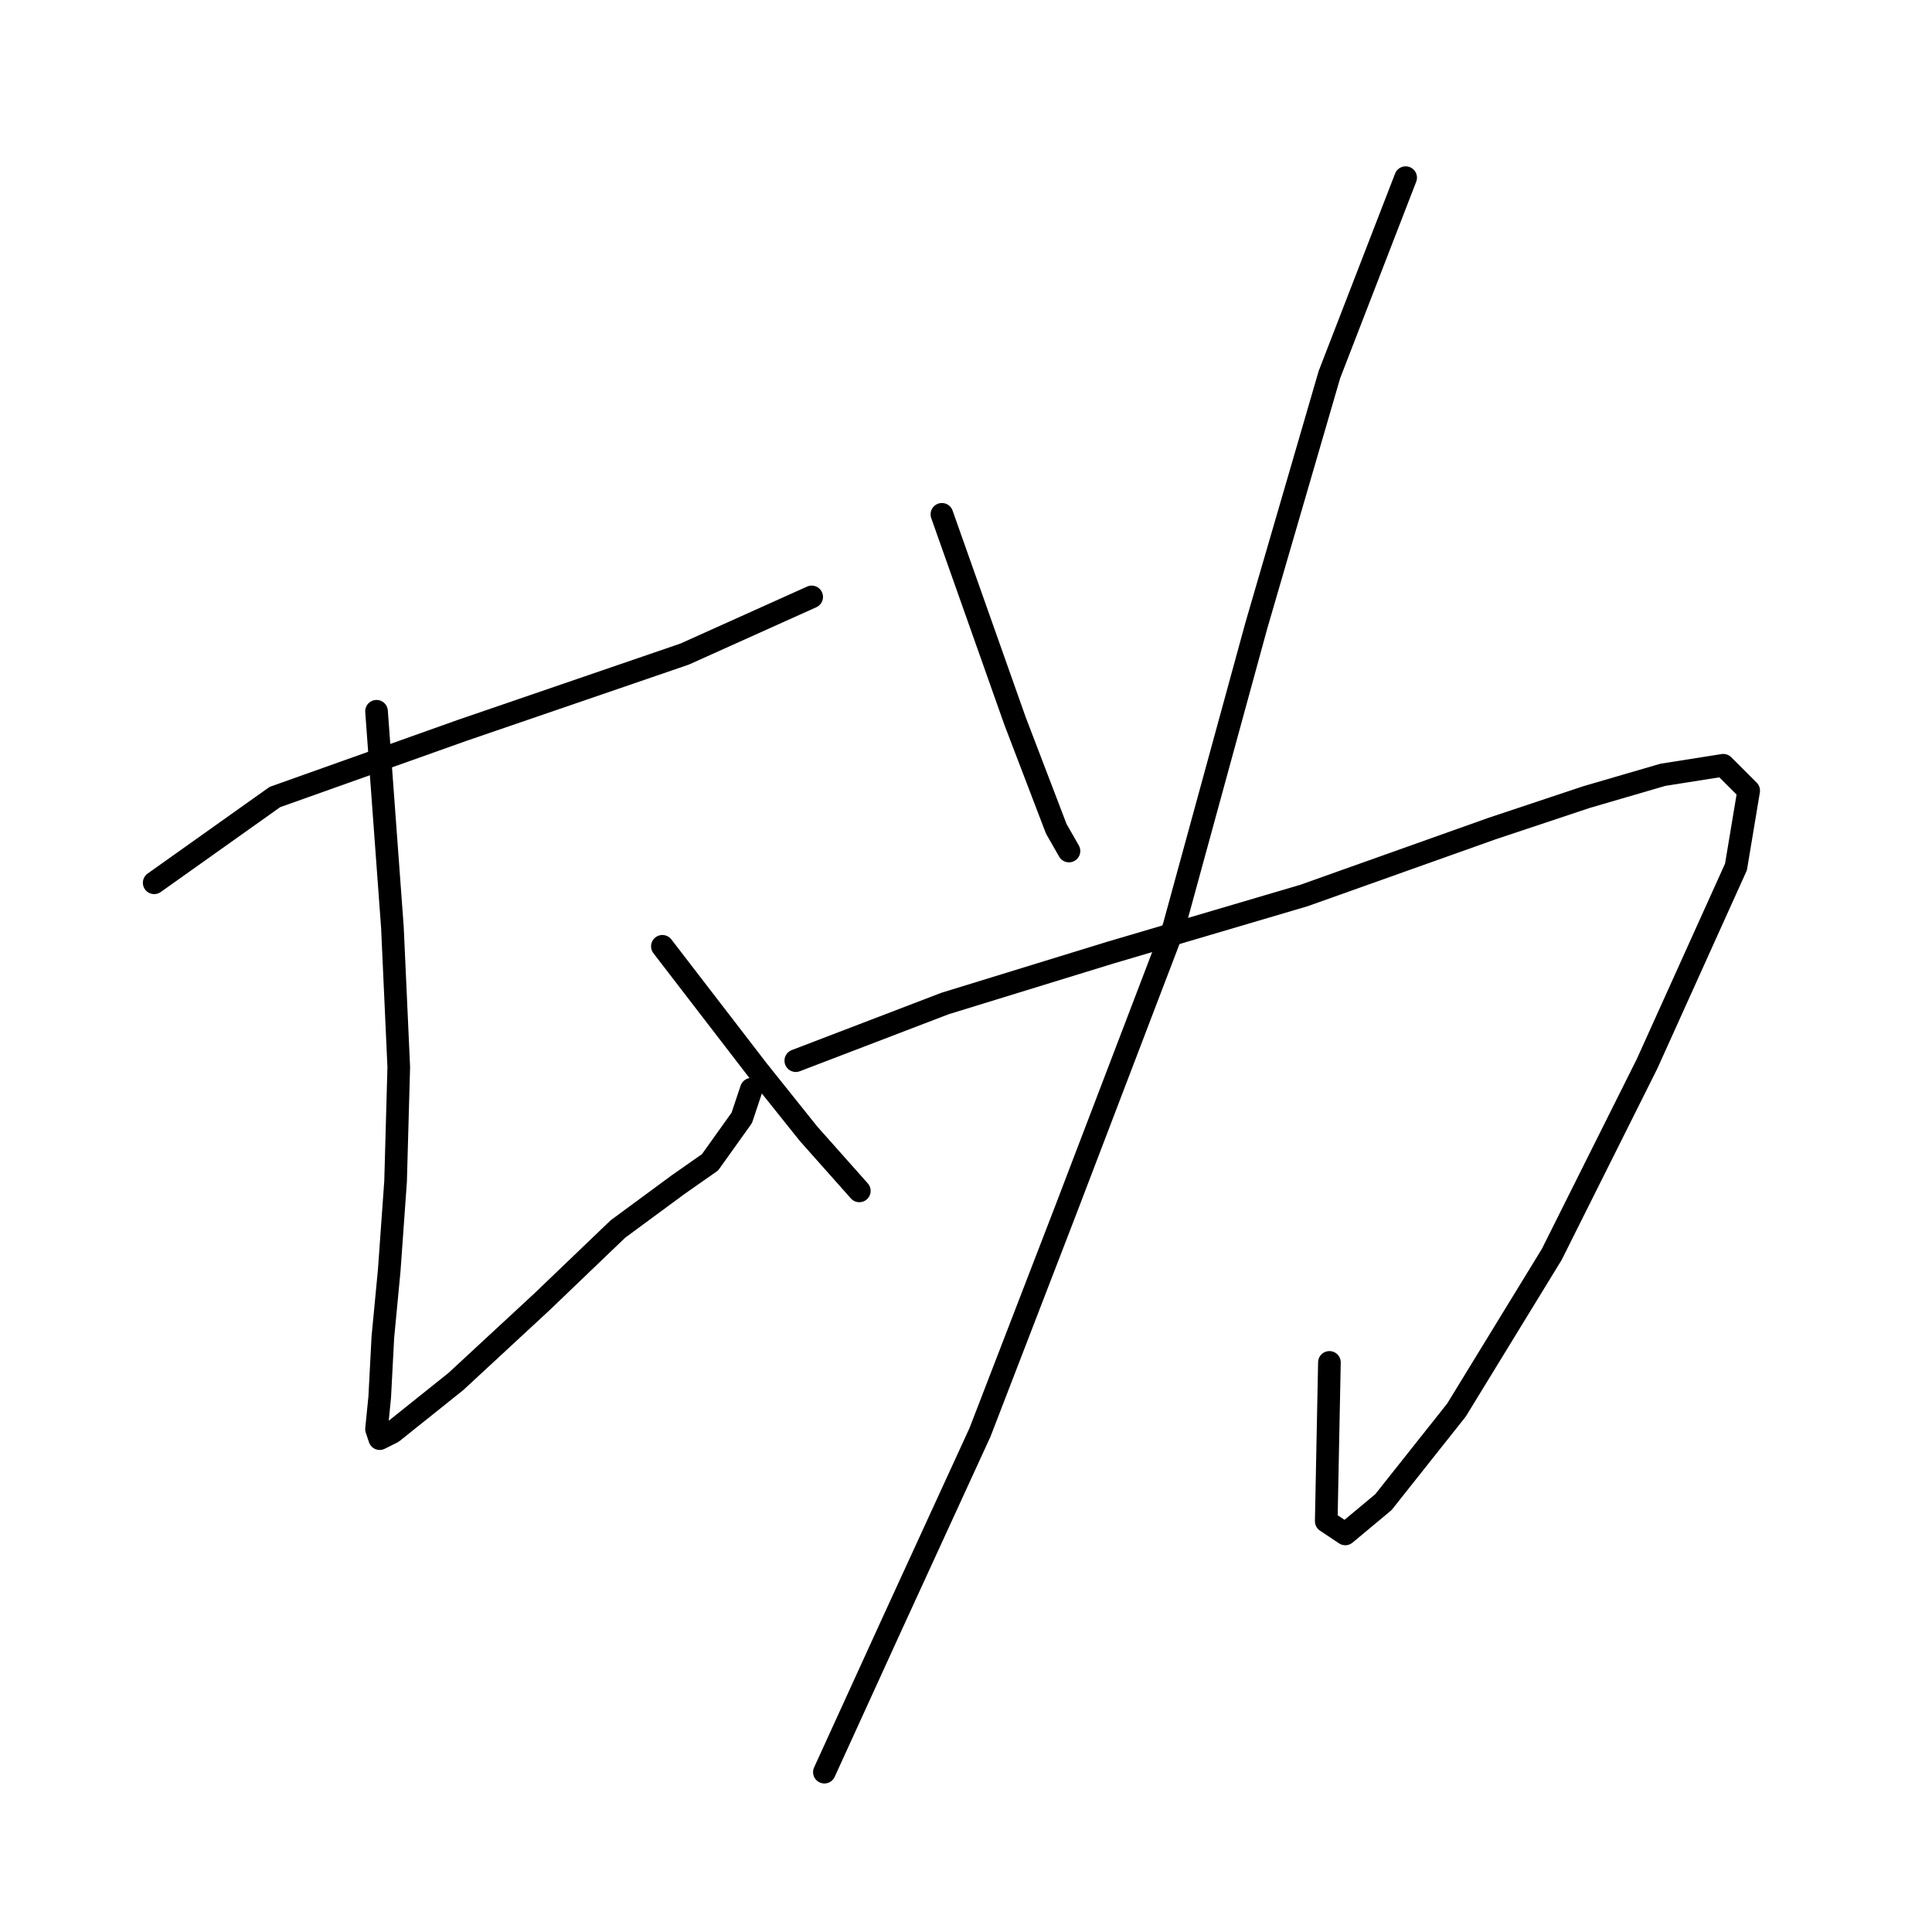 <?xml version="1.0" standalone="no"?>
    <svg width="256" height="256" xmlns="http://www.w3.org/2000/svg" version="1.1">
    <polyline stroke="black" stroke-width="3" stroke-linecap="round" fill="transparent" stroke-linejoin="round" points="20.43 116.974 36.424 105.61 61.255 96.771 90.717 86.67 107.552 79.095 107.552 79.095 " />
        <polyline stroke="black" stroke-width="3" stroke-linecap="round" fill="transparent" stroke-linejoin="round" points="49.892 94.246 51.996 122.866 52.838 141.384 52.417 156.536 51.575 168.32 50.733 177.159 50.312 185.156 49.892 189.364 50.312 190.627 51.996 189.785 60.413 183.051 71.777 172.529 81.878 162.849 89.875 156.957 94.084 154.011 98.292 148.118 99.555 144.331 99.555 144.331 " />
        <polyline stroke="black" stroke-width="3" stroke-linecap="round" fill="transparent" stroke-linejoin="round" points="87.77 125.391 100.397 141.805 107.131 150.223 113.865 157.799 113.865 157.799 " />
        <polyline stroke="black" stroke-width="3" stroke-linecap="round" fill="transparent" stroke-linejoin="round" points="124.808 68.152 134.488 95.509 139.959 109.819 141.643 112.765 141.643 112.765 " />
        <polyline stroke="black" stroke-width="3" stroke-linecap="round" fill="transparent" stroke-linejoin="round" points="105.447 140.543 125.228 132.967 147.114 126.233 172.788 118.657 197.619 109.819 210.245 105.61 220.346 102.664 228.343 101.401 231.71 104.768 230.027 114.869 218.242 140.964 205.616 166.216 192.99 186.839 183.309 199.044 178.259 203.253 175.734 201.57 176.155 180.526 176.155 180.526 " />
        <polyline stroke="black" stroke-width="3" stroke-linecap="round" fill="transparent" stroke-linejoin="round" points="186.256 23.539 176.155 49.633 166.474 82.883 155.532 122.866 141.222 160.324 129.858 189.785 118.074 215.459 109.235 234.819 109.235 234.819 " />
        </svg>